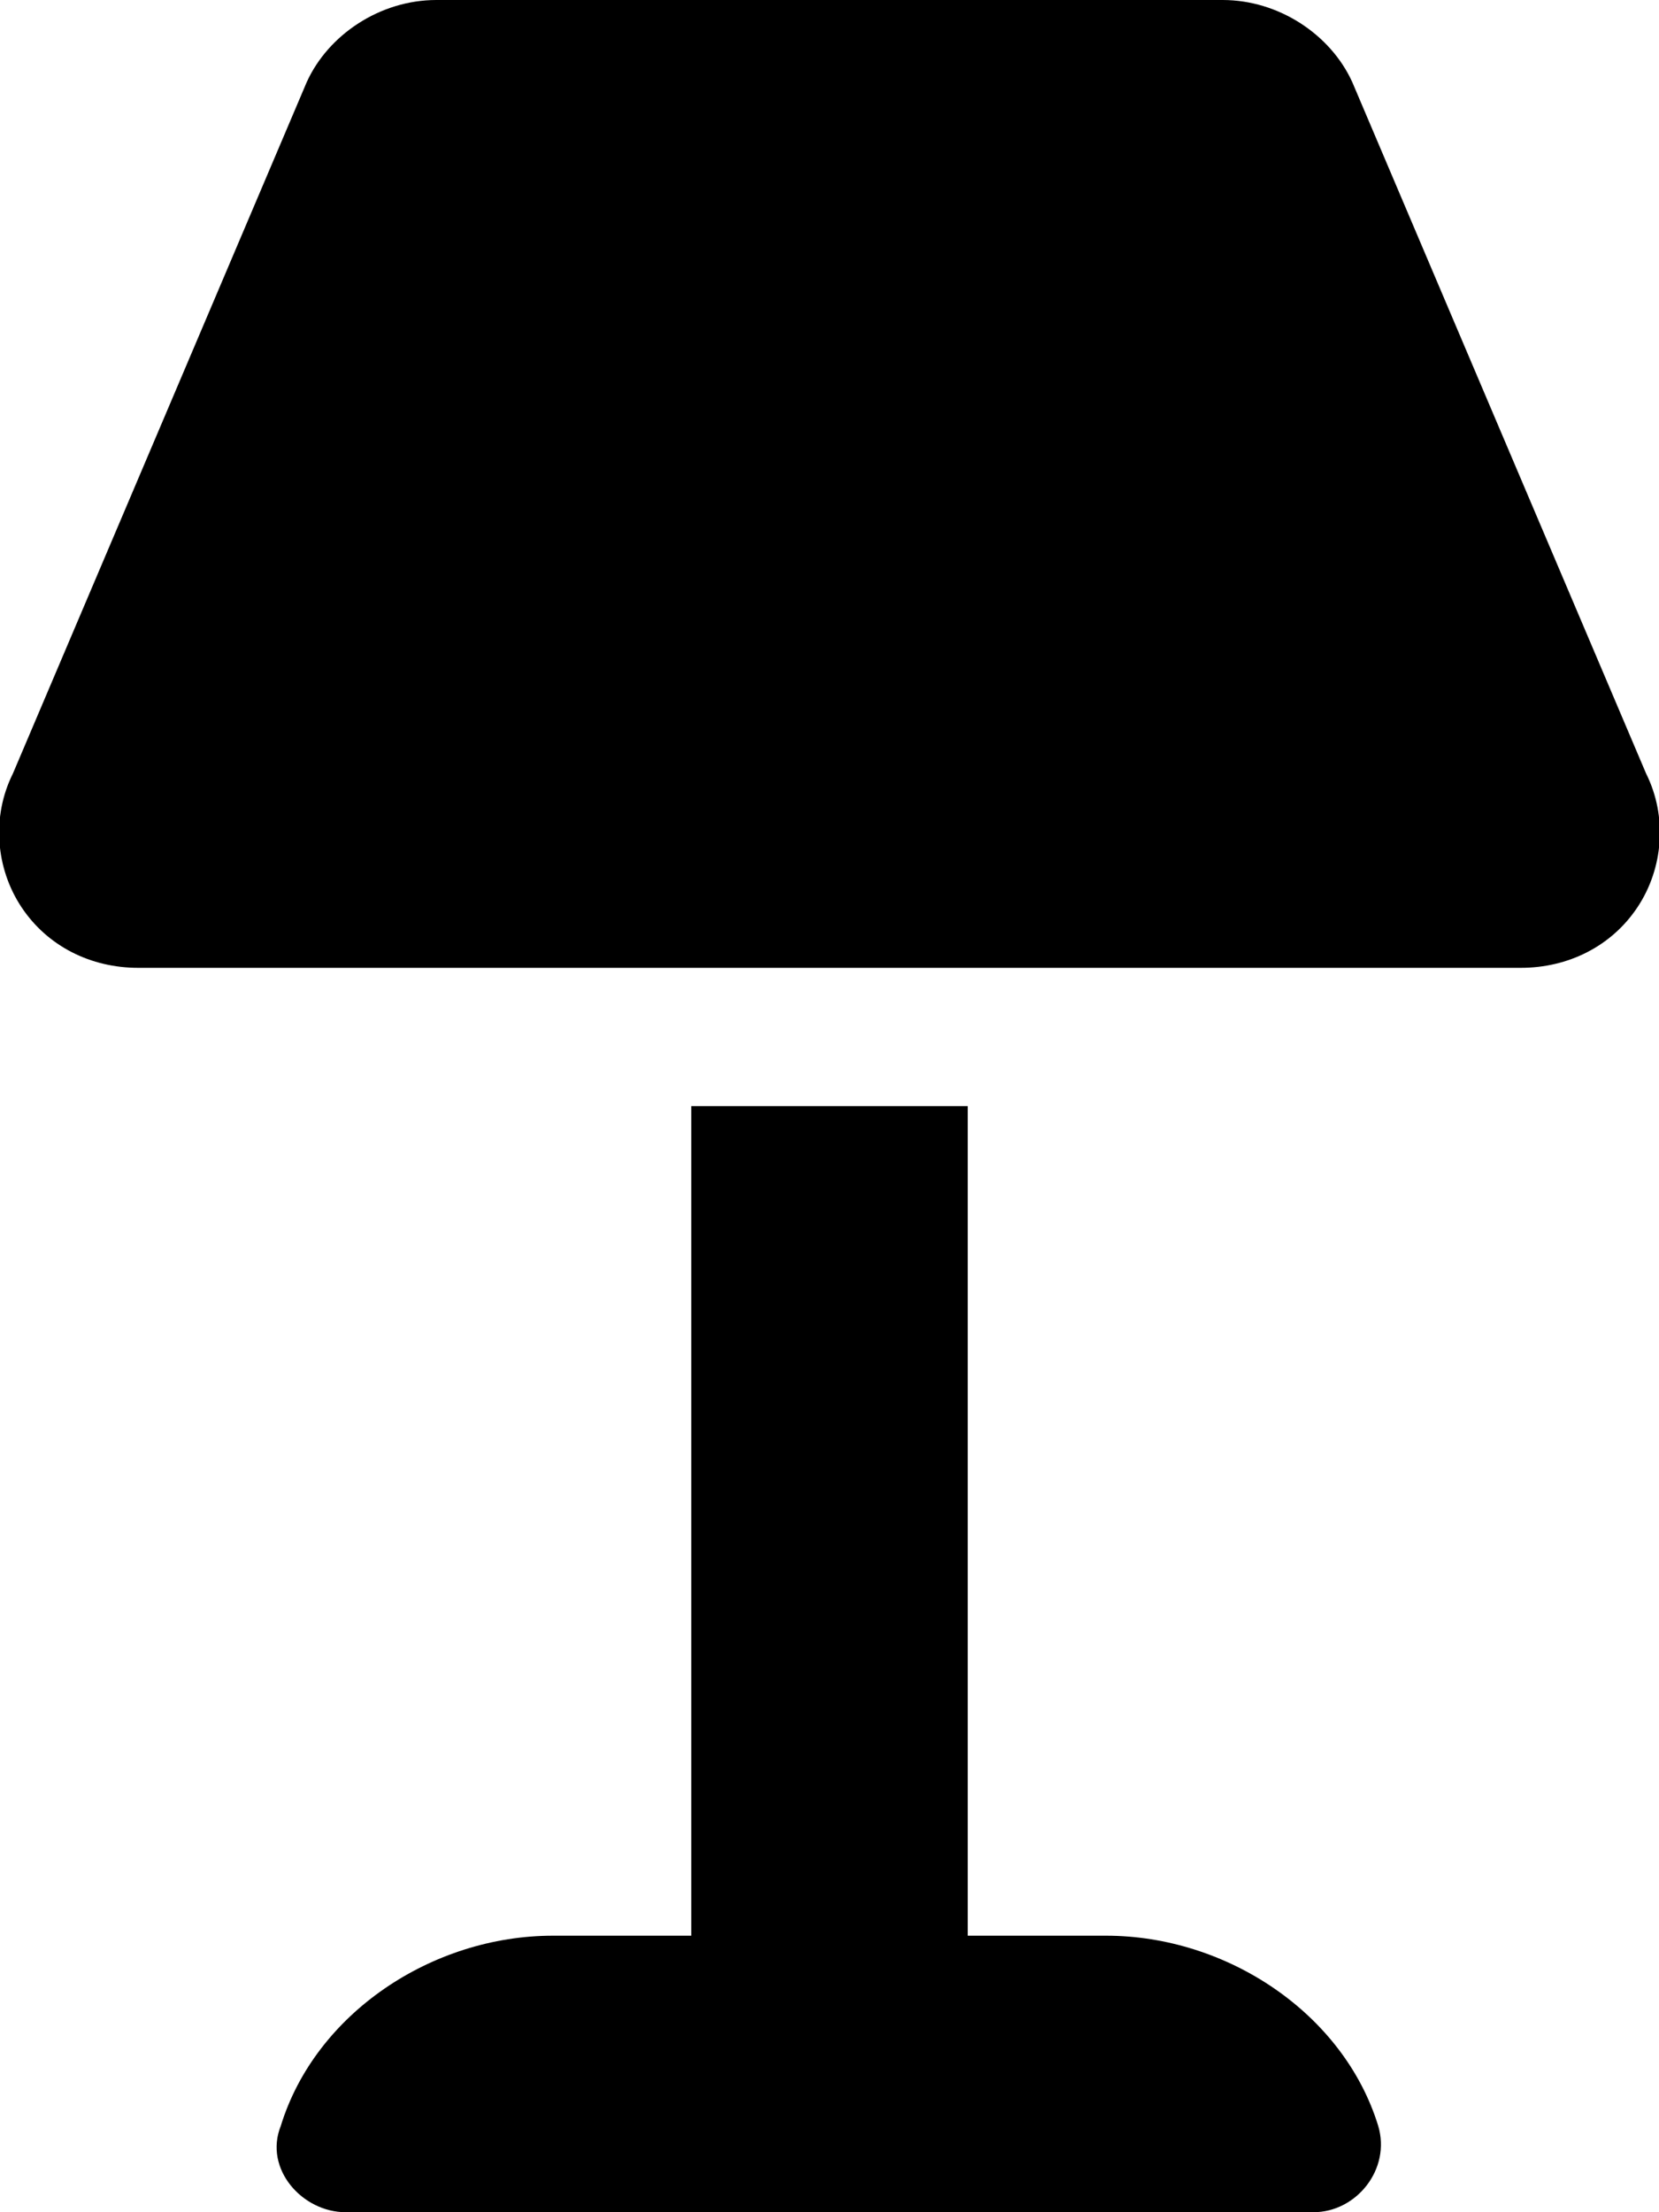 <svg xmlns="http://www.w3.org/2000/svg" viewBox="0 0 384 512"><!-- Font Awesome Pro 6.0.0-alpha1 by @fontawesome - https://fontawesome.com License - https://fontawesome.com/license (Commercial License) --><path d="M256 448H224V256H160V448H128C100 448 73 466 65 492C61 502 70 512 80 512H304C314 512 322 502 319 492C311 466 284 448 256 448ZM381 179L313 19C308 8 296 0 283 0H101C88 0 76 8 71 19L3 179C-2 189 -1 201 5 210C11 219 21 224 32 224H352C363 224 373 219 379 210C385 201 386 189 381 179Z"/></svg>